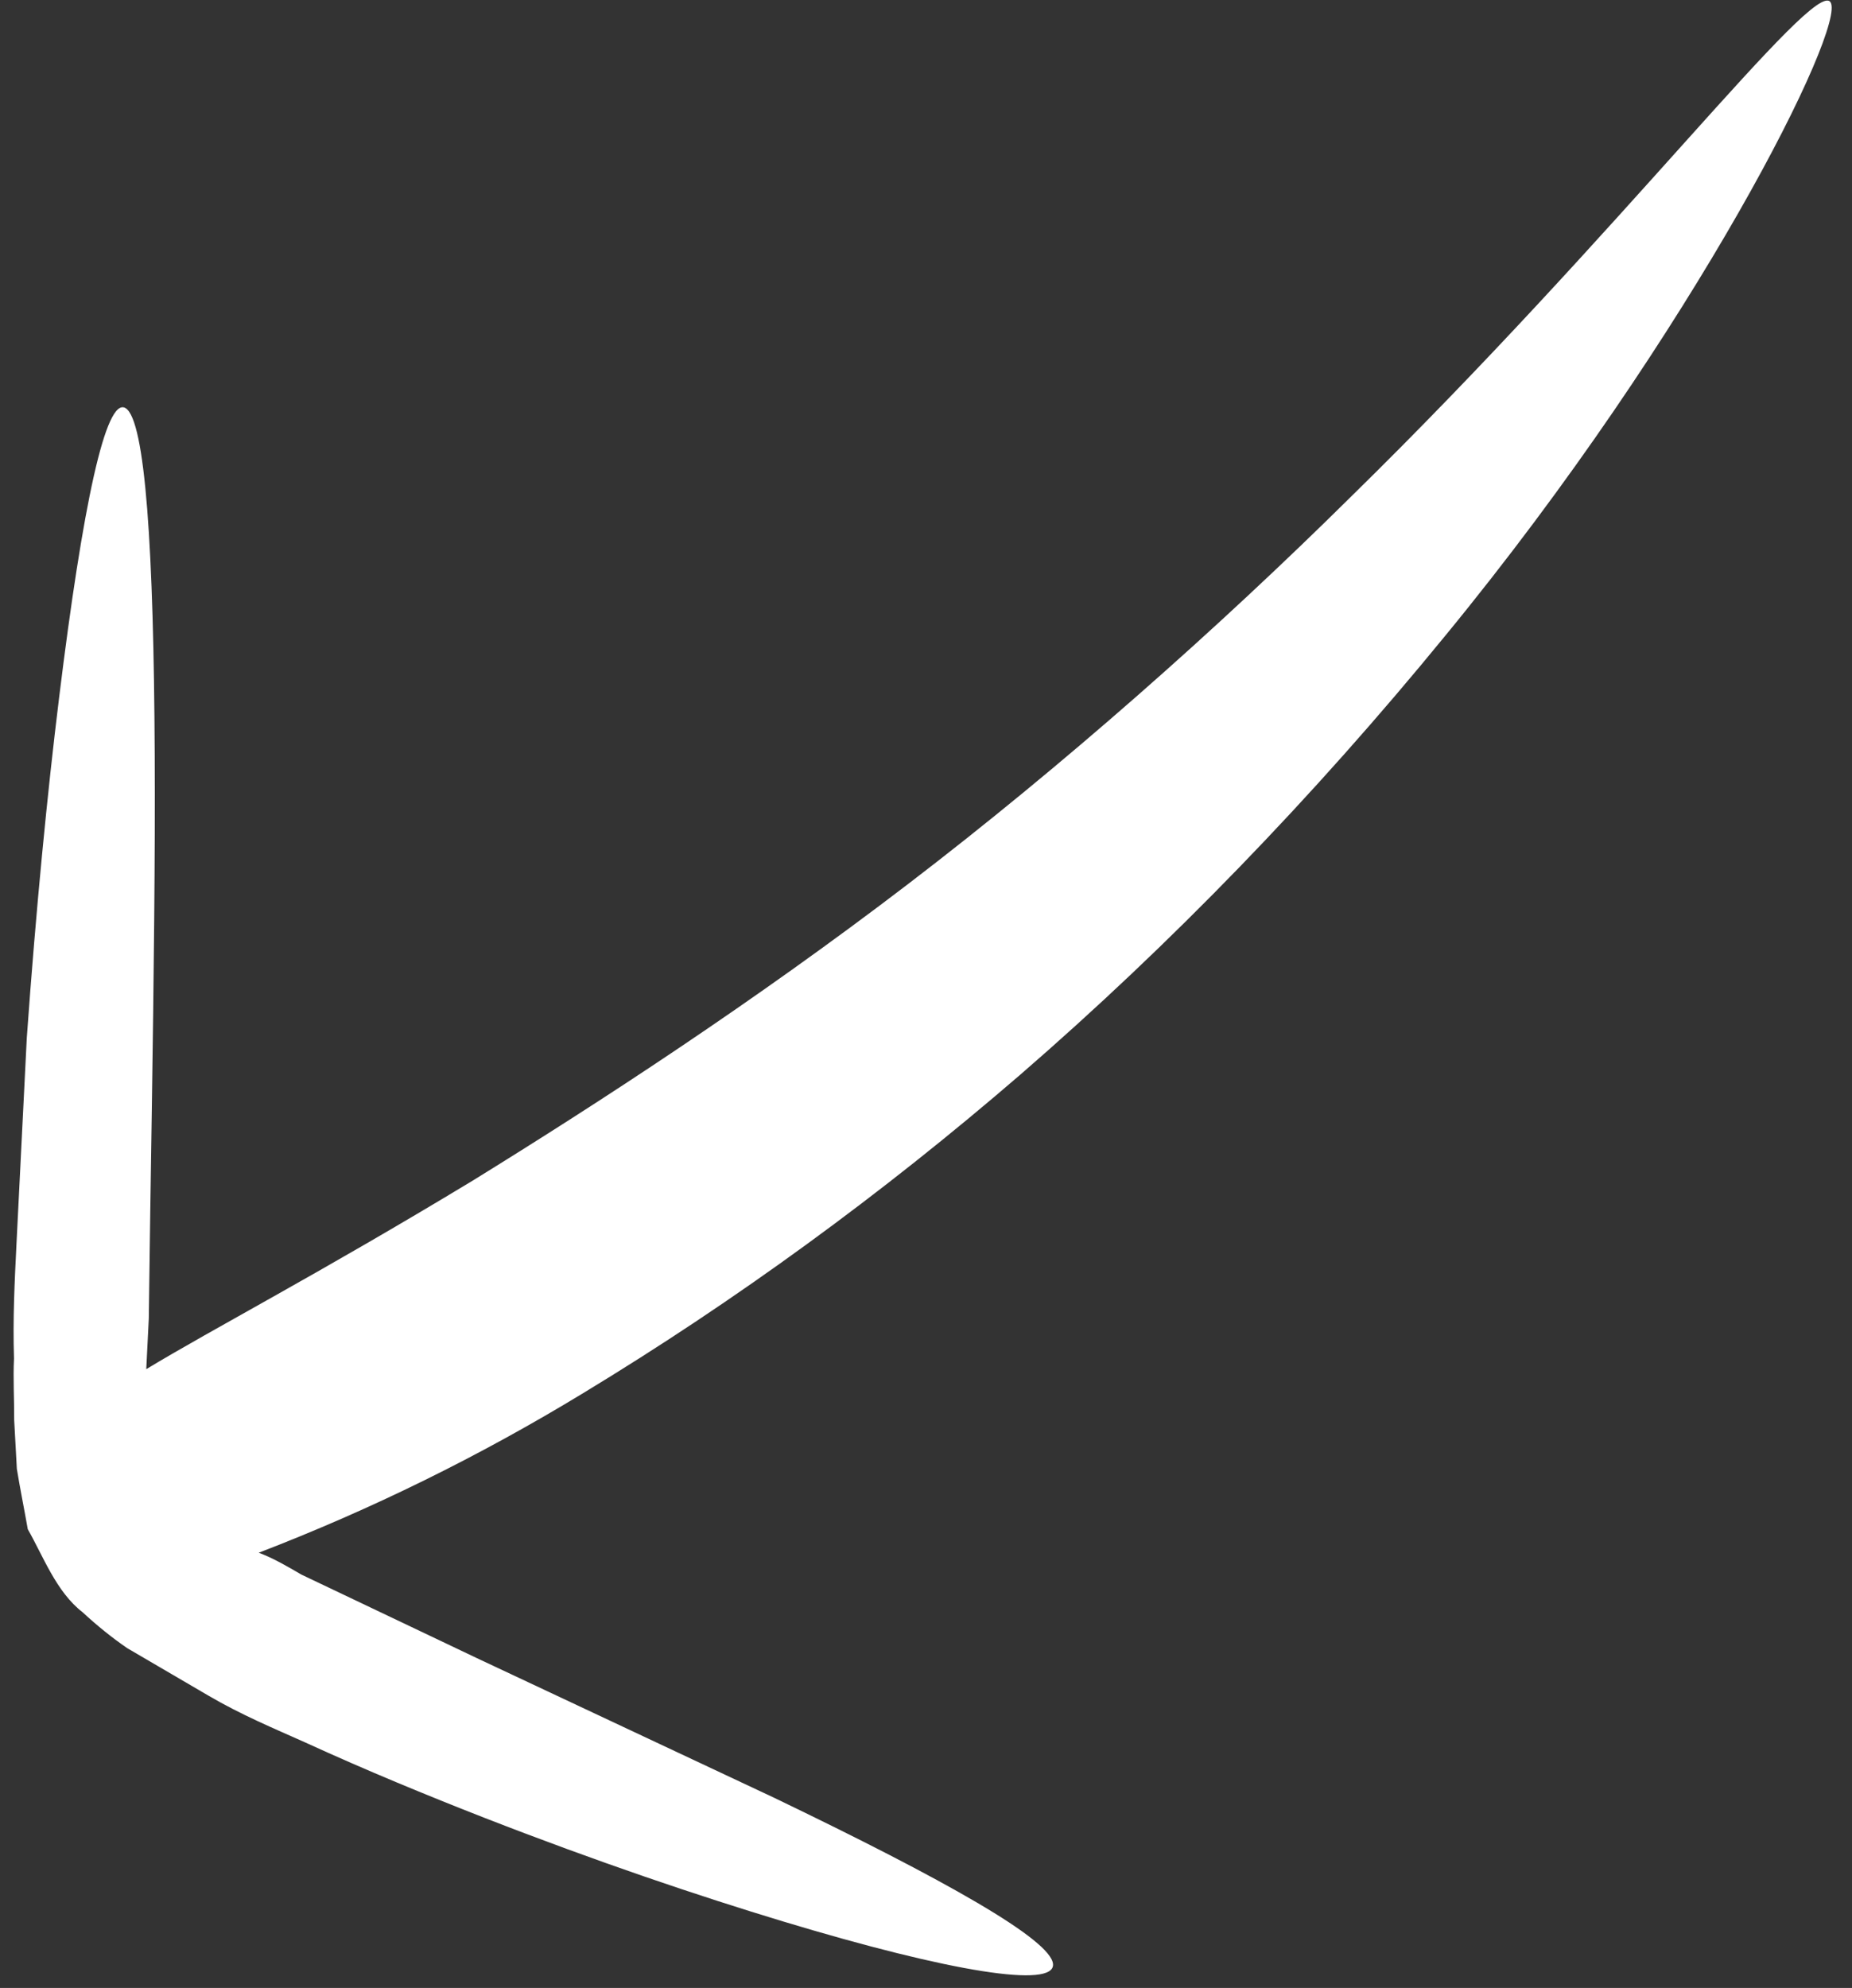 <svg width="41" height="44" viewBox="0 0 41 44" fill="none" xmlns="http://www.w3.org/2000/svg">
<rect x="0" y="0" width="41" height="44" fill="#333333" stroke="none"/>
<path d="M0.364 27.551C0.324 28.355 0.282 29.186 0.31 30.071C0.288 30.507 0.316 30.971 0.314 31.431L0.373 32.511C0.444 32.946 0.535 33.393 0.615 33.847C0.955 34.44 1.244 35.234 1.828 35.684C2.151 35.983 2.481 36.249 2.816 36.479L3.485 36.87C3.875 37.098 4.254 37.32 4.614 37.53C5.343 37.957 6.058 38.253 6.752 38.564C8.138 39.198 9.458 39.739 10.718 40.232C13.219 41.206 15.463 41.962 17.336 42.528C21.083 43.66 23.357 44.013 23.312 43.471C23.267 42.929 20.908 41.603 17.134 39.789L10.536 36.69L6.67 34.85C6.361 34.669 6.051 34.488 5.728 34.367C8.216 33.411 10.615 32.231 12.915 30.832C16.29 28.787 19.519 26.434 22.59 23.784C25.928 20.893 29.069 17.649 31.998 14.068C37.548 7.308 40.897 0.564 40.522 0.046C40.147 -0.472 35.91 5.115 29.922 10.98C26.948 13.924 23.529 16.947 20.108 19.563C16.689 22.178 13.268 24.4 10.457 26.136C7.033 28.207 4.733 29.4 3.238 30.304C3.257 29.935 3.276 29.552 3.294 29.183C3.313 27.578 3.339 26.032 3.361 24.565C3.405 21.618 3.436 18.948 3.425 16.702C3.404 12.182 3.219 9.305 2.781 9.034C2.342 8.764 1.83 11.193 1.309 15.437C1.05 17.539 0.799 20.094 0.593 22.974C0.52 24.438 0.443 25.981 0.362 27.59" fill="white"/>
</svg>
